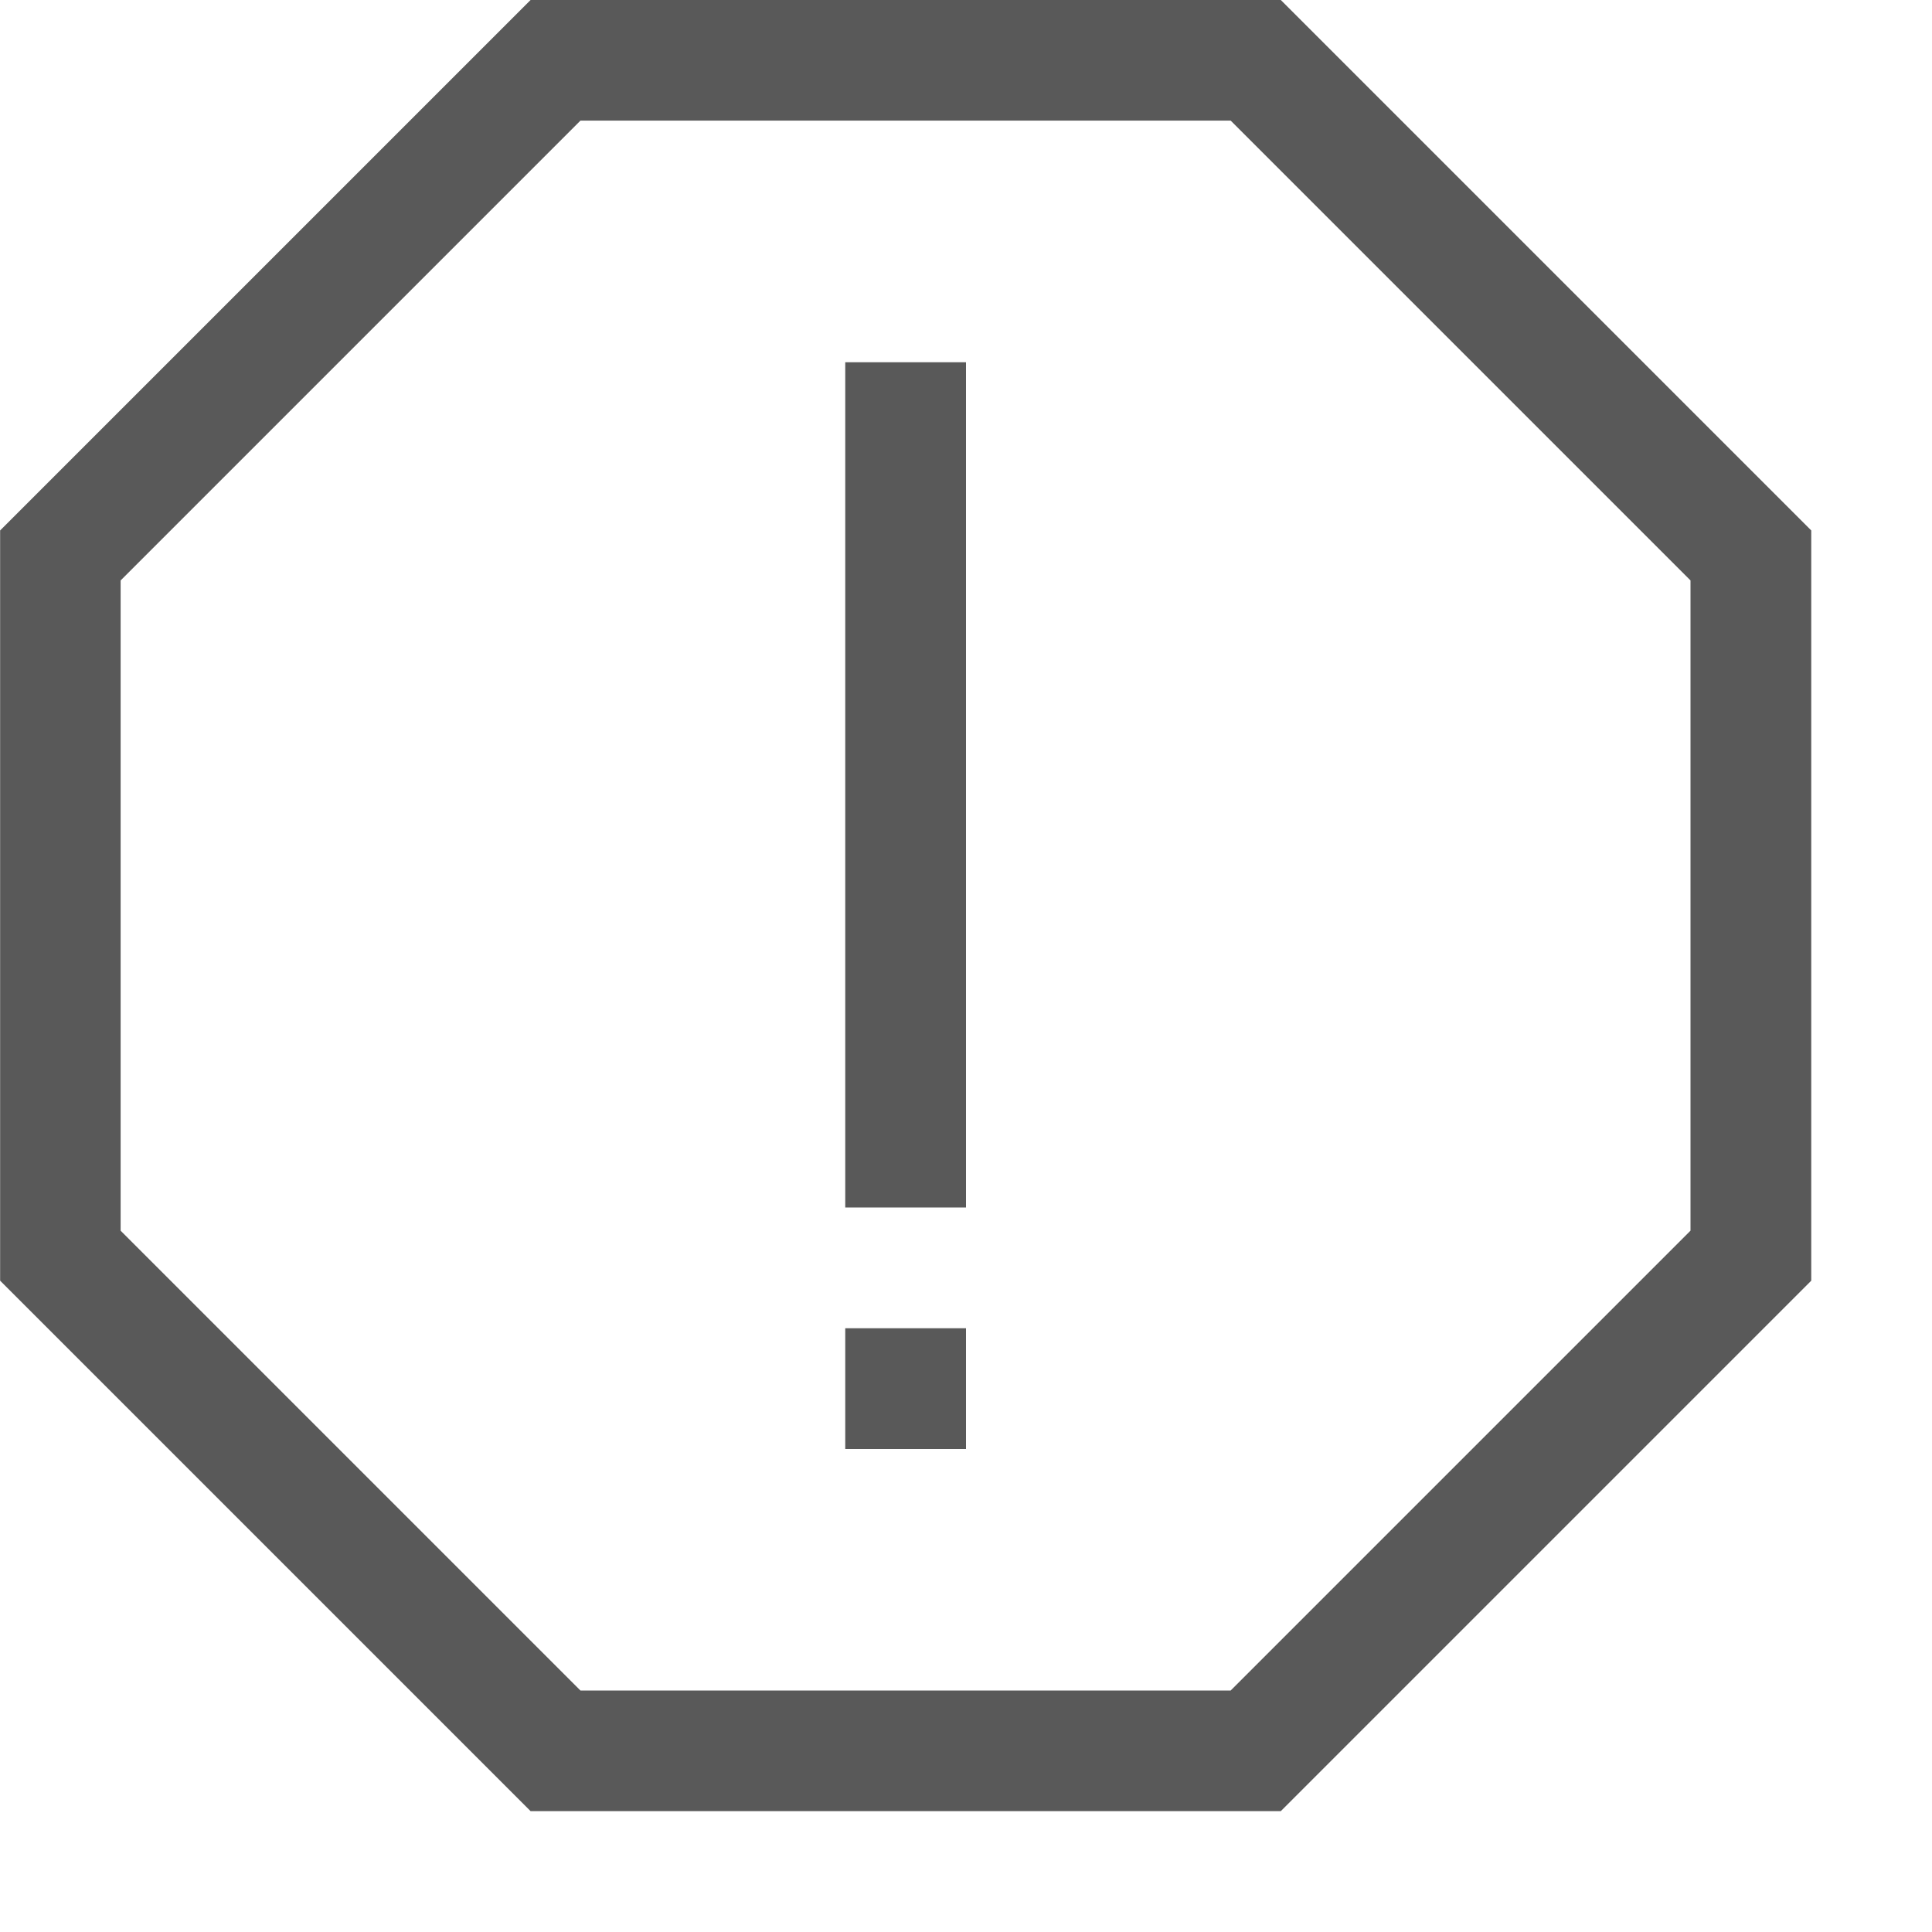 <!-- Generated by IcoMoon.io -->
<svg version="1.1" xmlns="http://www.w3.org/2000/svg" width="16" height="16" viewBox="0 0 16 16">
<title>error2</title>
<path fill="#595959" d="M7 3h1v7h-1v-7z"></path>
<path fill="#595959" d="M7 11h1v1h-1v-1z"></path>
<path fill="#595959" d="M10.607 0h-6.213l-4.393 4.393v6.213l4.393 4.393h6.213l4.393-4.393v-6.213l-4.393-4.393zM14 10.192l-3.808 3.808h-5.385l-3.808-3.808v-5.385l3.808-3.808h5.385l3.808 3.808v5.385z"></path>
</svg>
